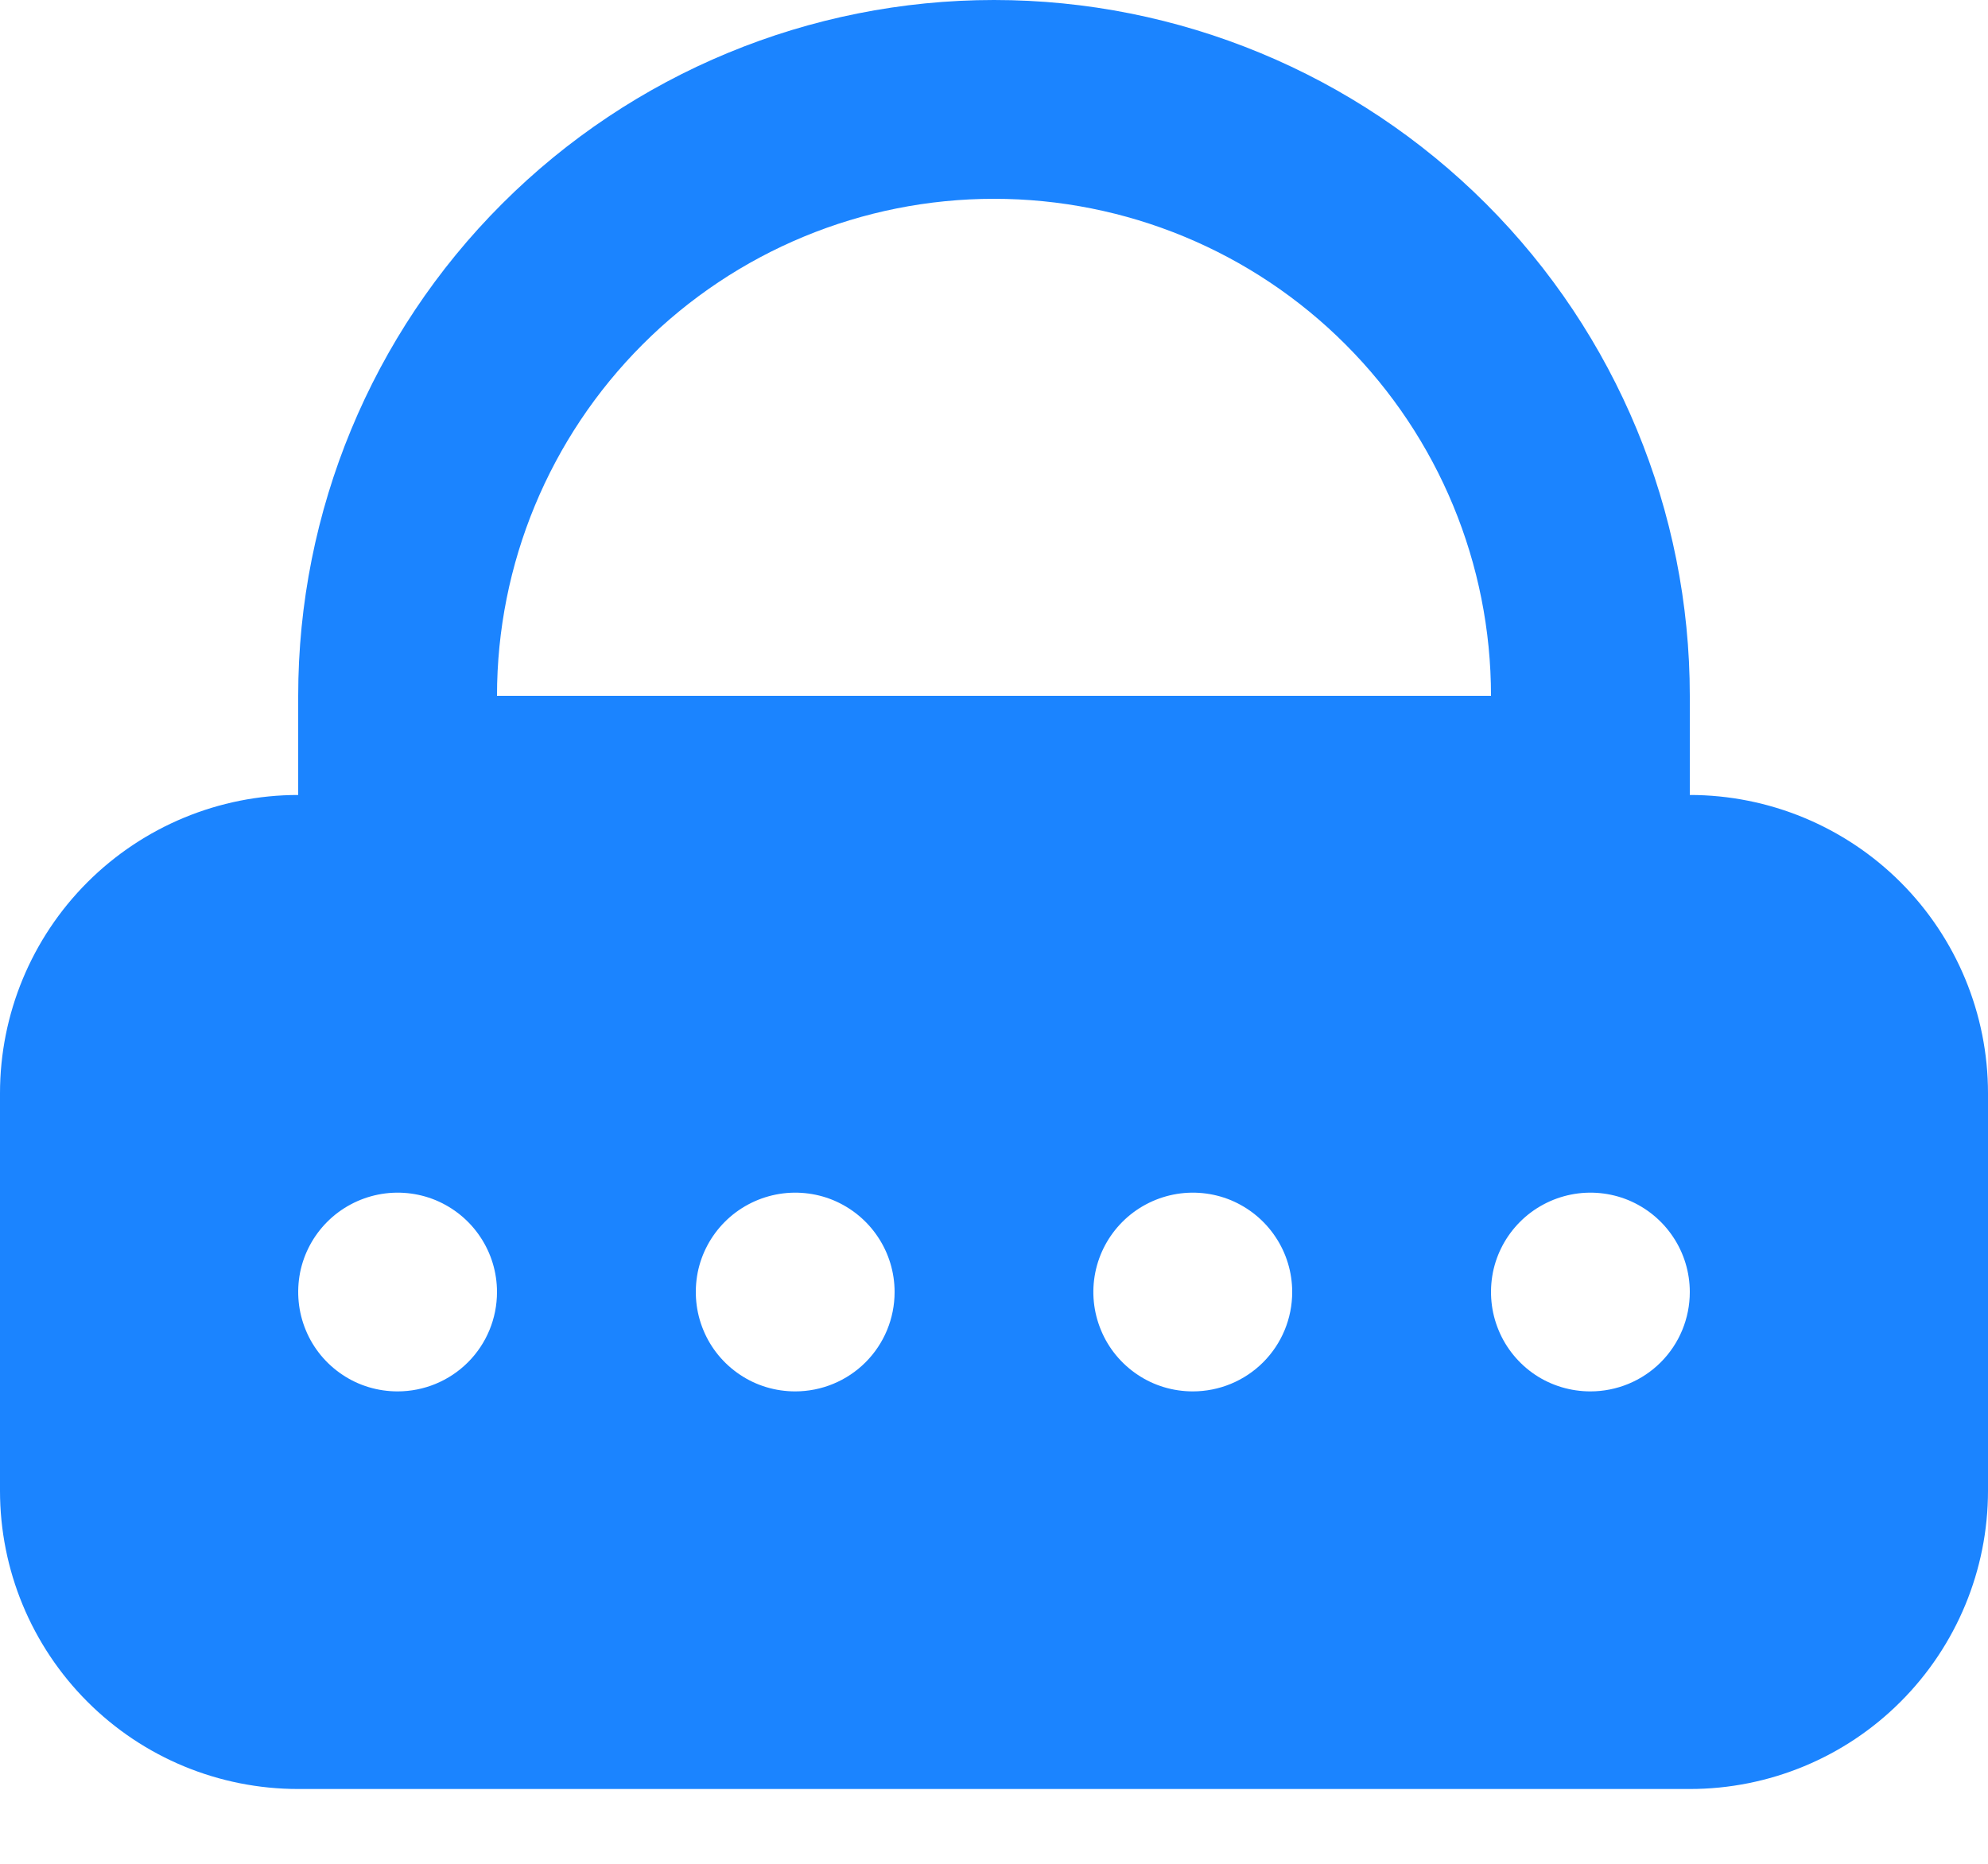 <svg width="16" height="15" viewBox="0 0 16 15" fill="none" xmlns="http://www.w3.org/2000/svg">
<path d="M13.6 7.2H2.4V5.6C2.4 4.115 2.99 2.69 4.041 1.64C5.091 0.59 6.515 0 8 0C9.486 0 10.91 0.59 11.96 1.64C13.01 2.69 13.6 4.115 13.6 5.6V7.2ZM4 5.6H12C12 4.539 11.579 3.522 10.829 2.772C10.079 2.021 9.061 1.6 8 1.6C6.94 1.6 5.922 2.021 5.172 2.772C4.422 3.522 4 4.539 4 5.6Z" fill="#1B84FF"/>
<path d="M13.6 6.398H2.4C1.763 6.398 1.153 6.651 0.703 7.101C0.253 7.551 0 8.162 0 8.798V11.998C0 12.635 0.253 13.245 0.703 13.695C1.153 14.146 1.763 14.398 2.4 14.398H13.6C14.236 14.398 14.847 14.146 15.297 13.695C15.747 13.245 16 12.635 16 11.998V8.798C16 8.162 15.747 7.551 15.297 7.101C14.847 6.651 14.236 6.398 13.6 6.398ZM3.2 11.198C3.042 11.198 2.887 11.152 2.756 11.064C2.624 10.976 2.521 10.851 2.461 10.705C2.4 10.558 2.385 10.398 2.415 10.242C2.446 10.087 2.522 9.945 2.634 9.833C2.746 9.721 2.889 9.645 3.044 9.614C3.199 9.583 3.36 9.599 3.506 9.659C3.652 9.72 3.777 9.822 3.865 9.954C3.953 10.085 4 10.24 4 10.398C4 10.611 3.916 10.814 3.766 10.964C3.616 11.114 3.412 11.198 3.2 11.198ZM6.4 11.198C6.242 11.198 6.087 11.152 5.956 11.064C5.824 10.976 5.721 10.851 5.661 10.705C5.6 10.558 5.585 10.398 5.615 10.242C5.646 10.087 5.722 9.945 5.834 9.833C5.946 9.721 6.089 9.645 6.244 9.614C6.399 9.583 6.56 9.599 6.706 9.659C6.852 9.72 6.977 9.822 7.065 9.954C7.153 10.085 7.2 10.24 7.2 10.398C7.2 10.611 7.116 10.814 6.966 10.964C6.816 11.114 6.612 11.198 6.4 11.198ZM9.6 11.198C9.442 11.198 9.287 11.152 9.156 11.064C9.024 10.976 8.921 10.851 8.861 10.705C8.8 10.558 8.784 10.398 8.815 10.242C8.846 10.087 8.922 9.945 9.034 9.833C9.146 9.721 9.289 9.645 9.444 9.614C9.599 9.583 9.76 9.599 9.906 9.659C10.052 9.72 10.177 9.822 10.265 9.954C10.353 10.085 10.4 10.24 10.4 10.398C10.4 10.611 10.316 10.814 10.166 10.964C10.016 11.114 9.812 11.198 9.6 11.198ZM12.8 11.198C12.642 11.198 12.487 11.152 12.355 11.064C12.224 10.976 12.121 10.851 12.061 10.705C12 10.558 11.985 10.398 12.015 10.242C12.046 10.087 12.122 9.945 12.234 9.833C12.346 9.721 12.489 9.645 12.644 9.614C12.799 9.583 12.96 9.599 13.106 9.659C13.252 9.72 13.377 9.822 13.465 9.954C13.553 10.085 13.6 10.24 13.6 10.398C13.6 10.611 13.516 10.814 13.366 10.964C13.216 11.114 13.012 11.198 12.8 11.198Z" fill="#1B84FF"/>
</svg>
